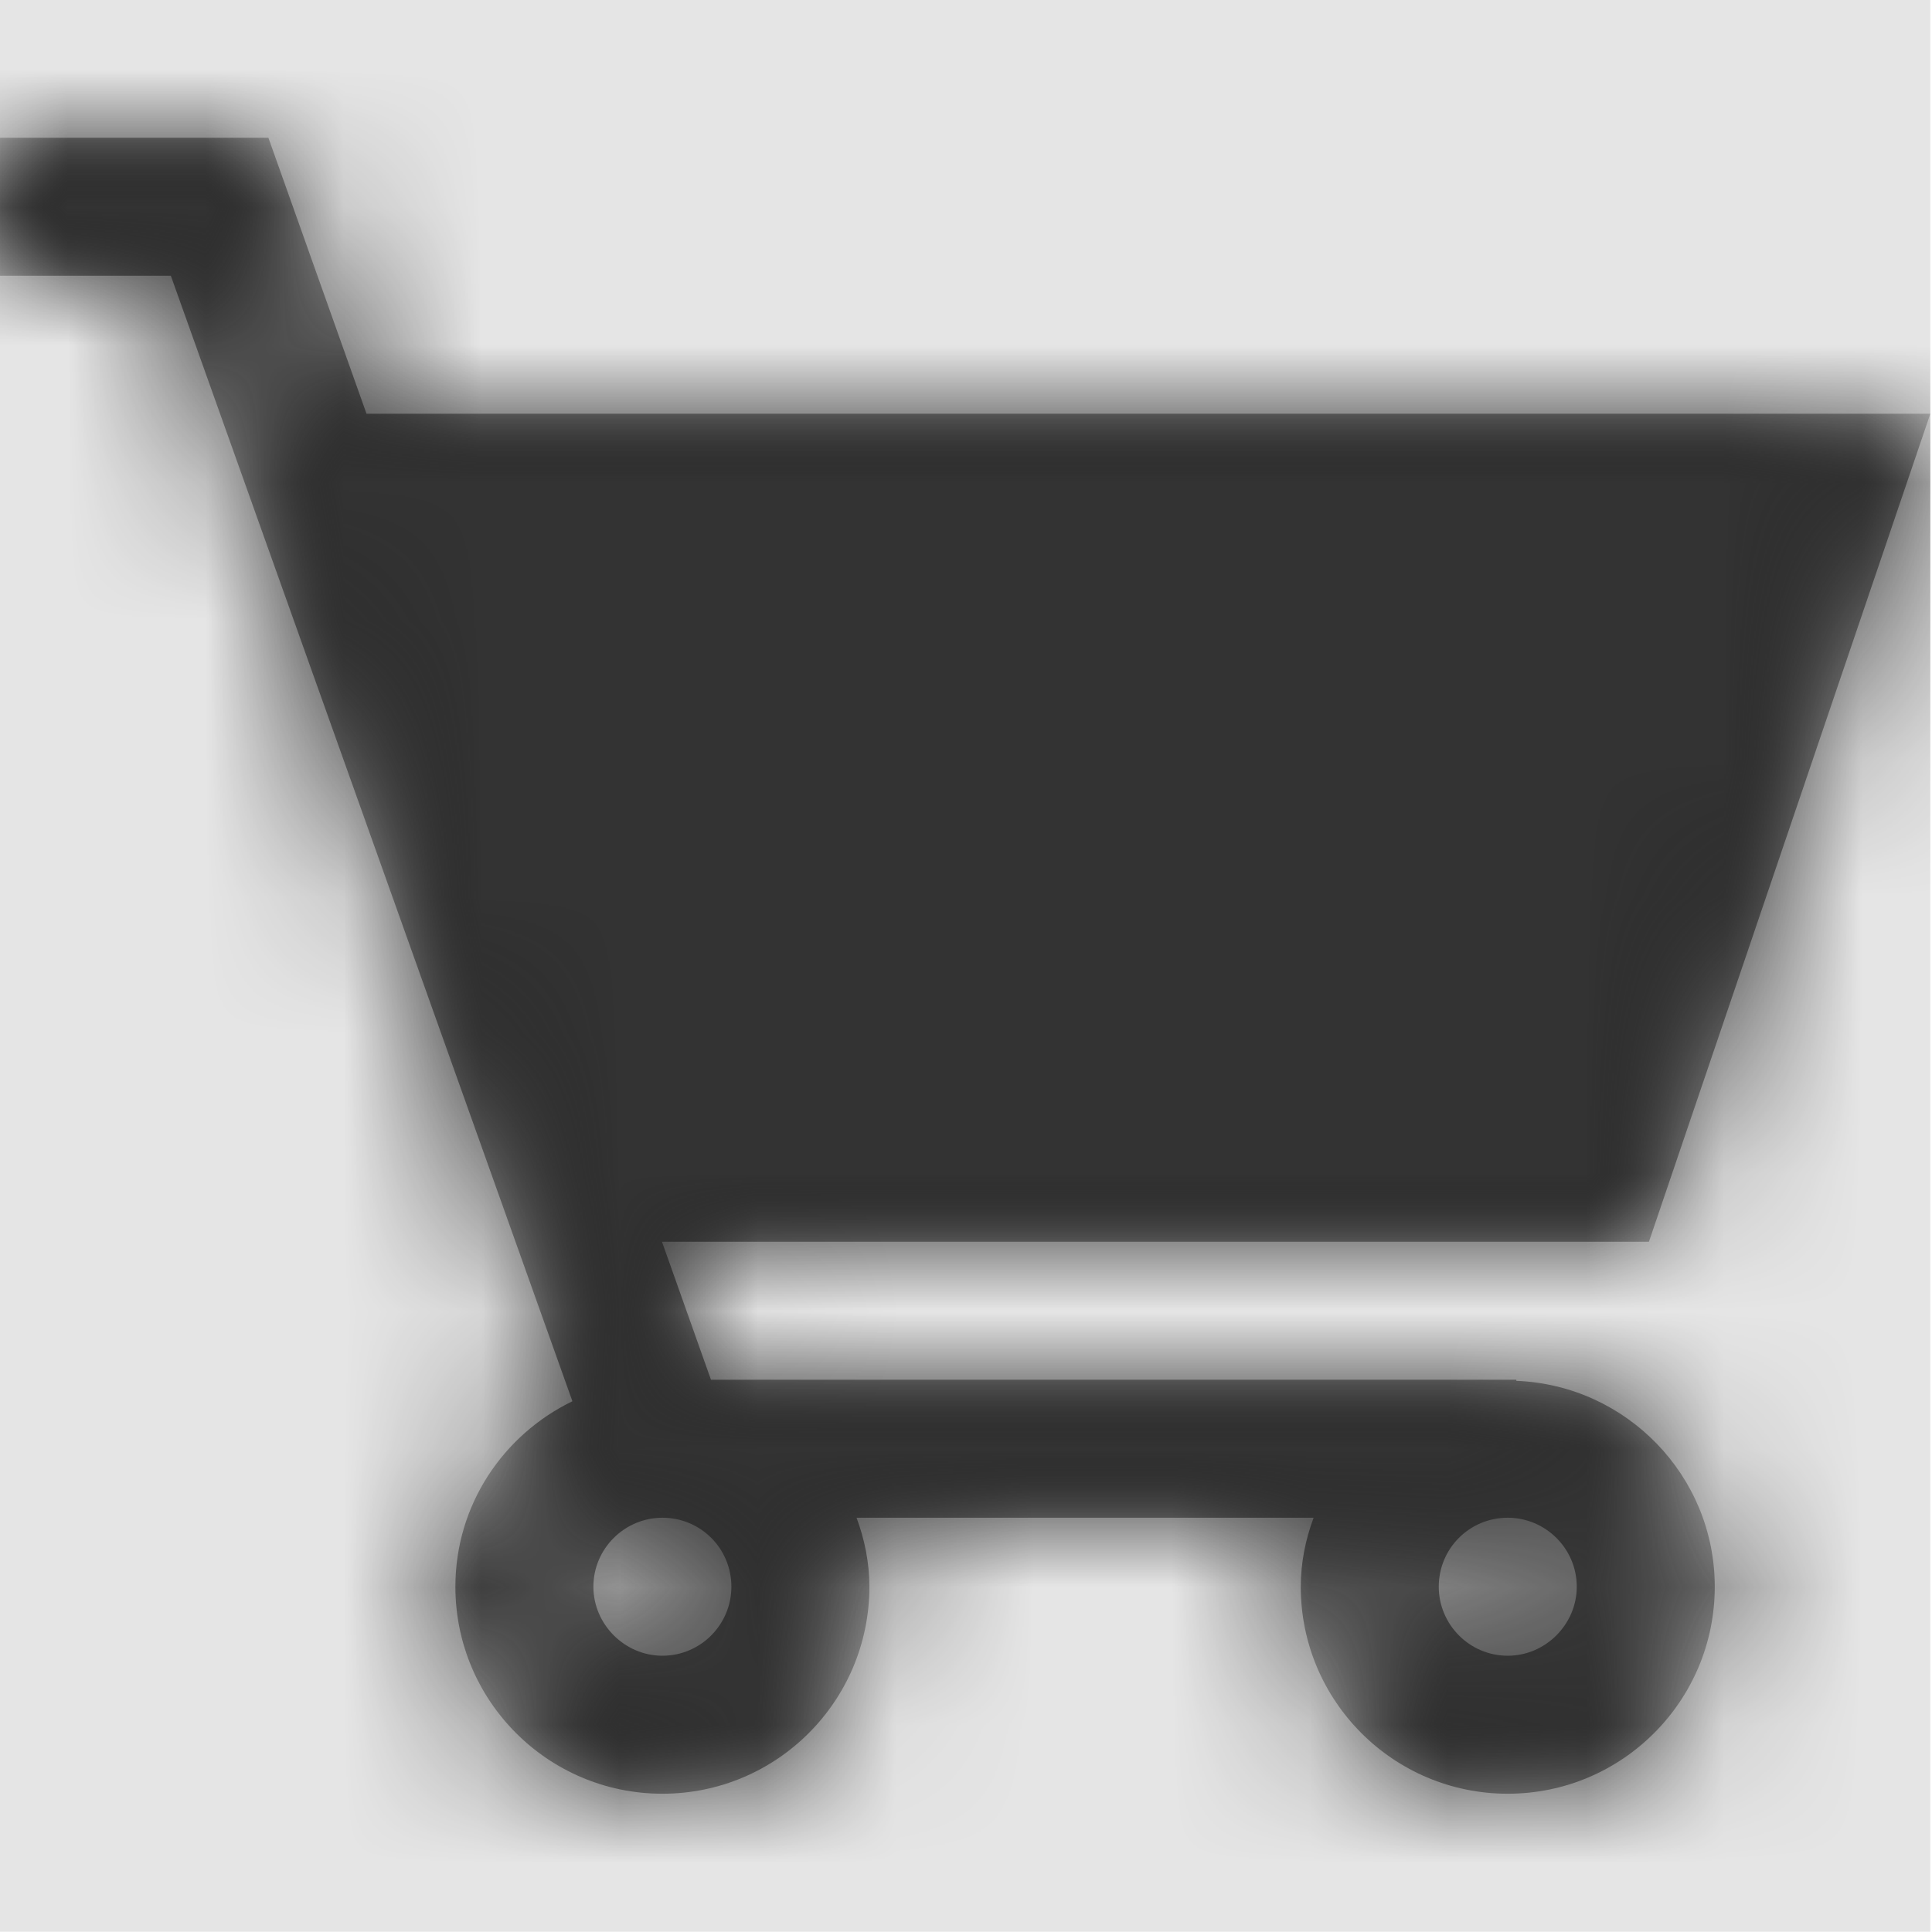 <svg width="512" height="512" viewBox="0 0 512 512" version="1.1" xmlns="http://www.w3.org/2000/svg" xmlns:xlink="http://www.w3.org/1999/xlink">
<title>shopping-cart-fill</title>
<desc>Created using Figma</desc>
<g id="Canvas" transform="matrix(36.571 0 0 36.571 -35108.6 -5266.29)">
<rect x="960" y="144" width="14" height="14" fill="#E5E5E5"/>
<g id="shopping-cart-fill">
<mask id="mask0_outline" mask-type="alpha">
<g id="Mask">
<use xlink:href="#path0_fill" transform="translate(960 145)" fill="#FFFFFF"/>
</g>
</mask>
<g id="Mask" mask="url(#mask0_outline)">
<use xlink:href="#path0_fill" transform="translate(960 145)"/>
</g>
<g id="&#226;&#134;&#170;&#240;&#159;&#142;&#168;Color" mask="url(#mask0_outline)">
<g id="Rectangle 3">
<use xlink:href="#path1_fill" transform="translate(960 144)" fill="#333333"/>
</g>
</g>
</g>
</g>
<defs>
<path id="path0_fill" fill-rule="evenodd" d="M 11 9.008L 11 9L 5.164 9L 4.809 8L 11.961 8L 14 2L 2.668 2L 1.957 0L 0 0L 0 1L 1.25 1L 4.16 9.156C 3.66 9.398 3.312 9.906 3.312 10.5C 3.312 11.328 3.984 12 4.812 12C 5.641 12 6.312 11.328 6.312 10.5C 6.312 10.324 6.277 10.156 6.219 10L 9.531 10C 9.473 10.156 9.438 10.324 9.438 10.5C 9.438 11.328 10.109 12 10.938 12C 11.766 12 12.438 11.328 12.438 10.5C 12.438 9.695 11.797 9.039 11 9.008ZM 5.312 10.5C 5.312 10.773 5.09 11 4.812 11C 4.539 11 4.312 10.773 4.312 10.5C 4.312 10.223 4.539 10 4.812 10C 5.09 10 5.312 10.223 5.312 10.5ZM 10.438 10.5C 10.438 10.773 10.66 11 10.938 11C 11.211 11 11.438 10.773 11.438 10.5C 11.438 10.223 11.211 10 10.938 10C 10.66 10 10.438 10.223 10.438 10.5Z"/>
<path id="path1_fill" fill-rule="evenodd" d="M 0 0L 14 0L 14 14L 0 14L 0 0Z"/>
</defs>
</svg>
